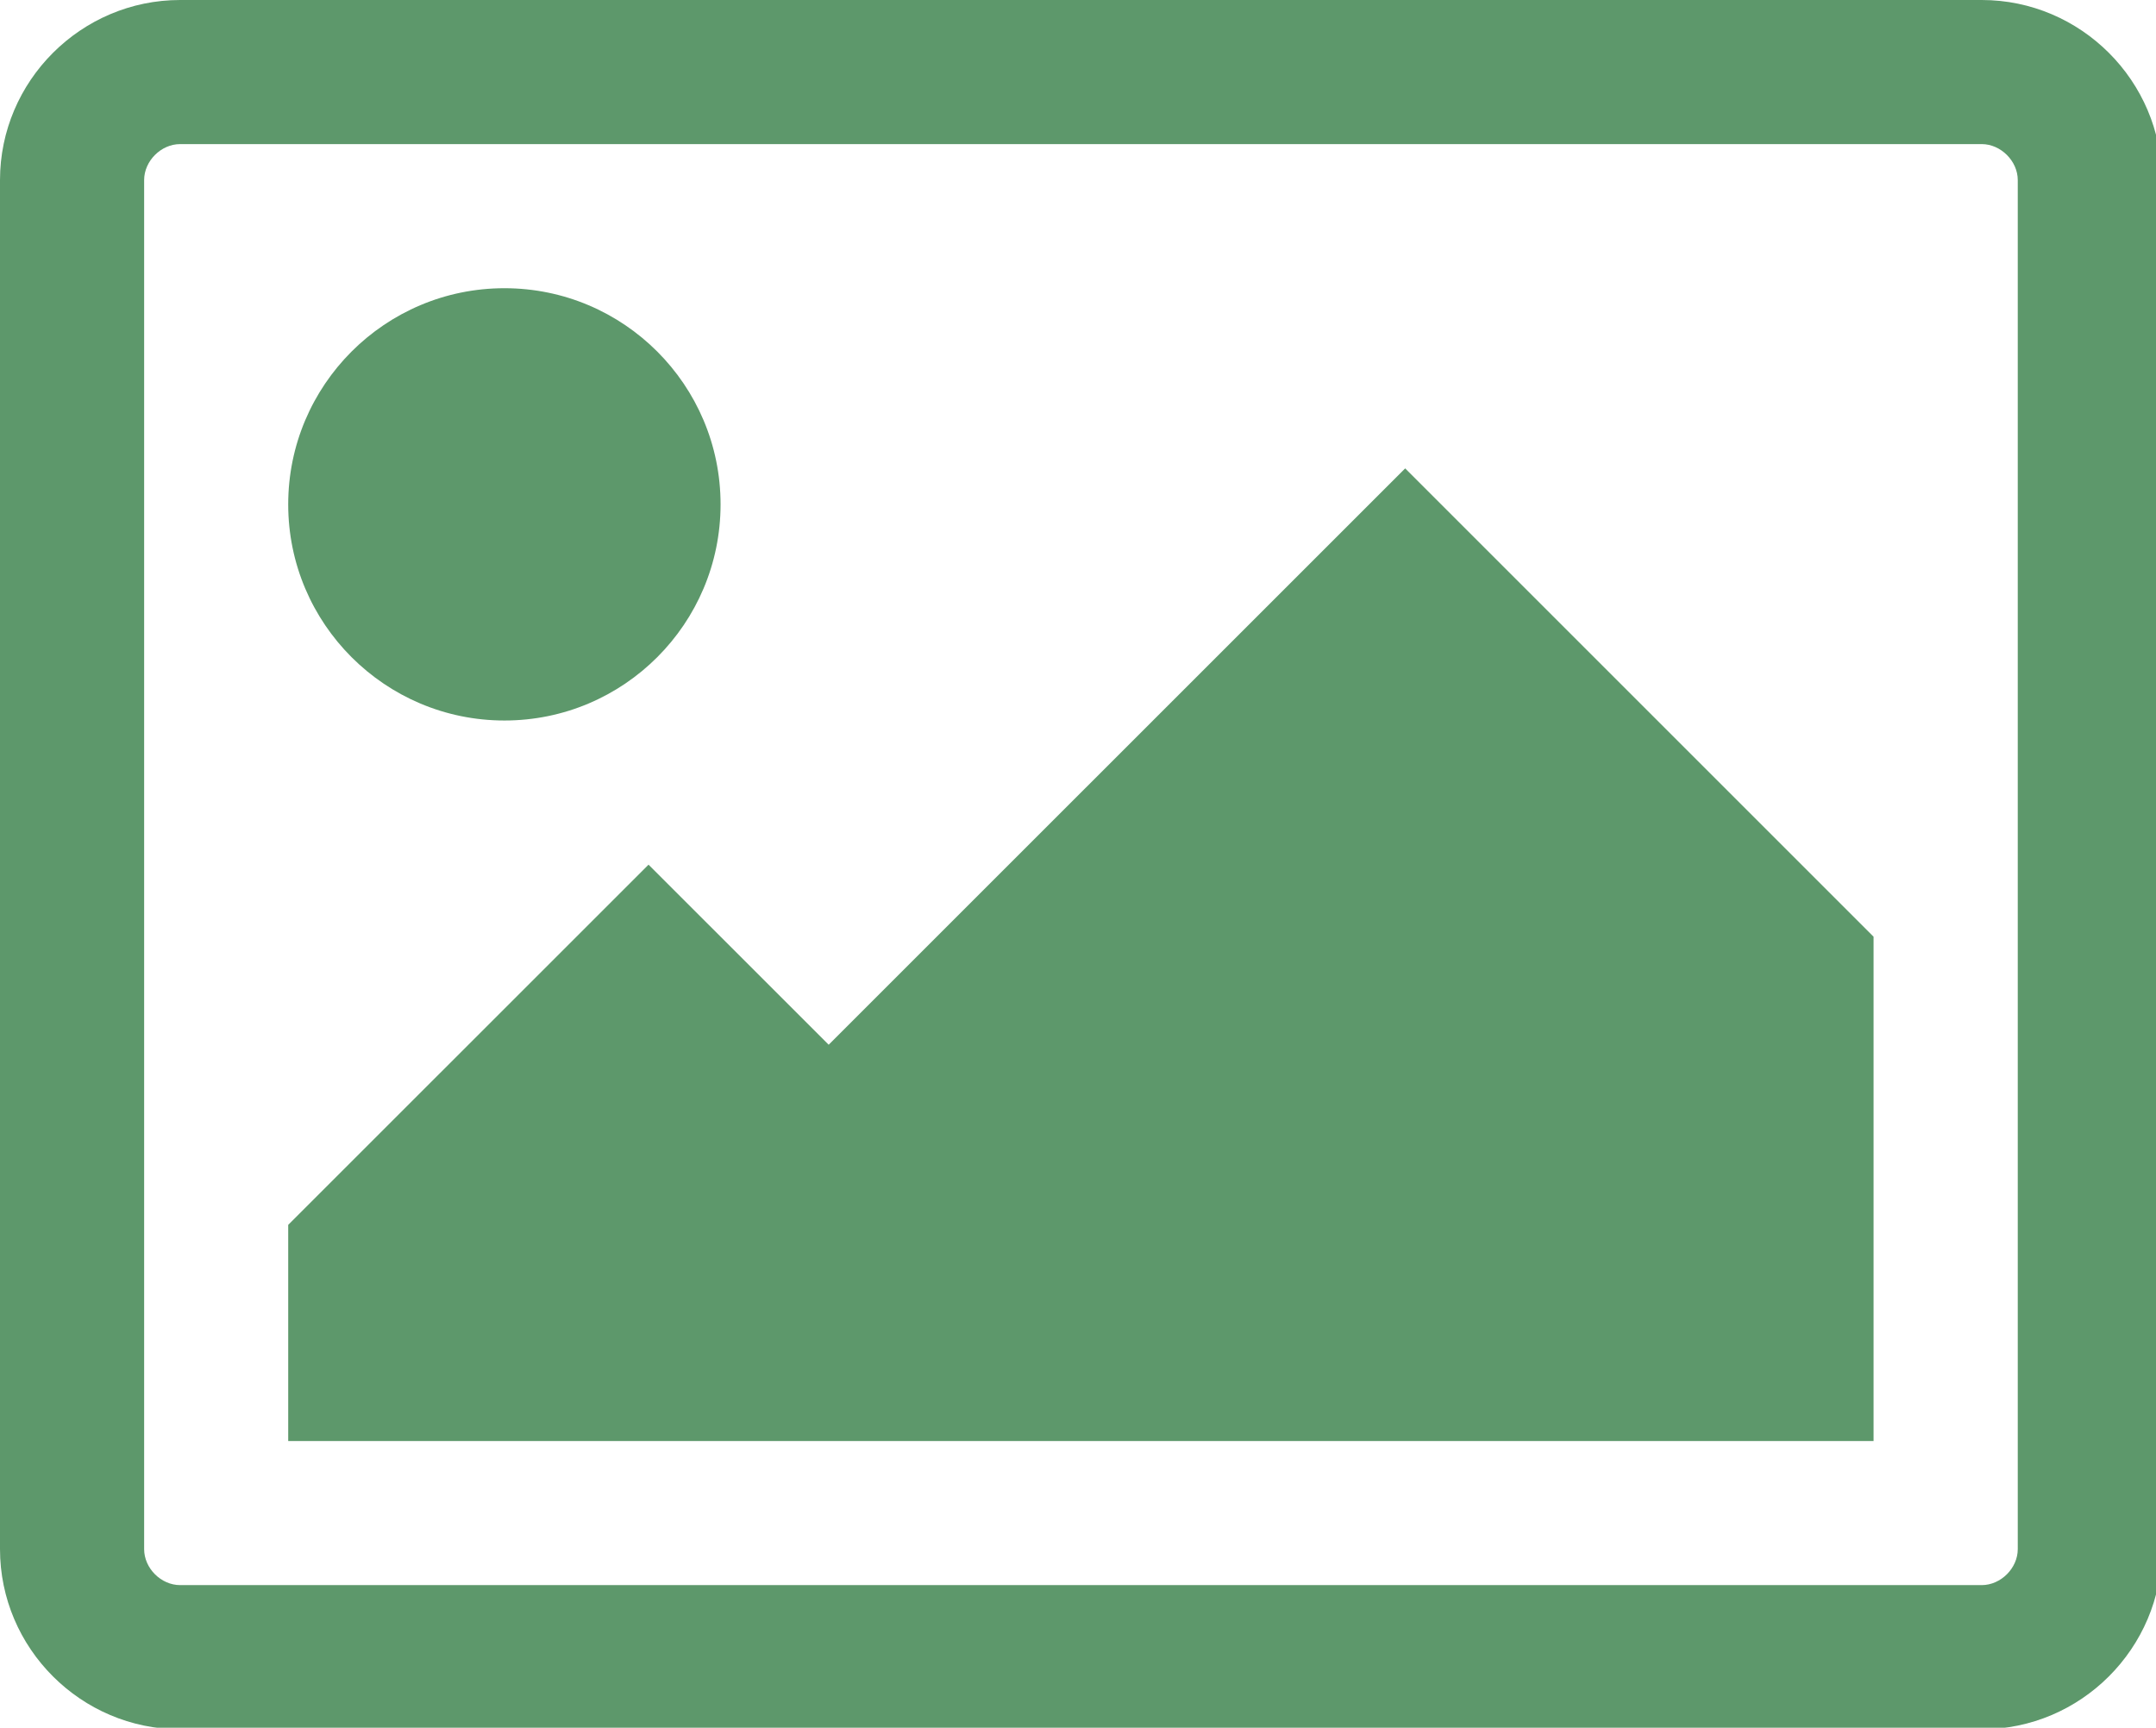 <svg xmlns="http://www.w3.org/2000/svg" width="136" height="109" style=""><rect id="backgroundrect" width="100%" height="100%" x="0" y="0" fill="none" stroke="none"/>

<g class="currentLayer" style=""><title>Layer 1</title><path d="M136.369,97.733 c0,6.25 -5.113,11.364 -11.363,11.364 H11.363 c-6.25,0 -11.363,-5.113 -11.363,-11.364 v-86.37 c0,-6.25 5.113,-11.363 11.363,-11.363 h113.643 c6.25,0 11.363,5.113 11.363,11.363 V97.733 zM11.363,9.091 c-1.207,0 -2.271,1.068 -2.271,2.271 v86.37 c0,1.207 1.065,2.271 2.271,2.271 h113.643 c1.203,0 2.274,-1.064 2.274,-2.271 v-86.37 c0,-1.203 -1.071,-2.271 -2.274,-2.271 H11.363 zM31.821,45.456 c-7.529,0 -13.641,-6.108 -13.641,-13.635 s6.112,-13.638 13.641,-13.638 c7.526,0 13.632,6.111 13.632,13.638 S39.348,45.456 31.821,45.456 zM118.185,90.915 H18.18 V77.275 l22.73,-22.724 l11.363,11.36 l36.365,-36.361 l29.547,29.547 V90.915 z" id="svg_1" class="" fill-opacity="1" fill="#5d986b"/></g></svg>